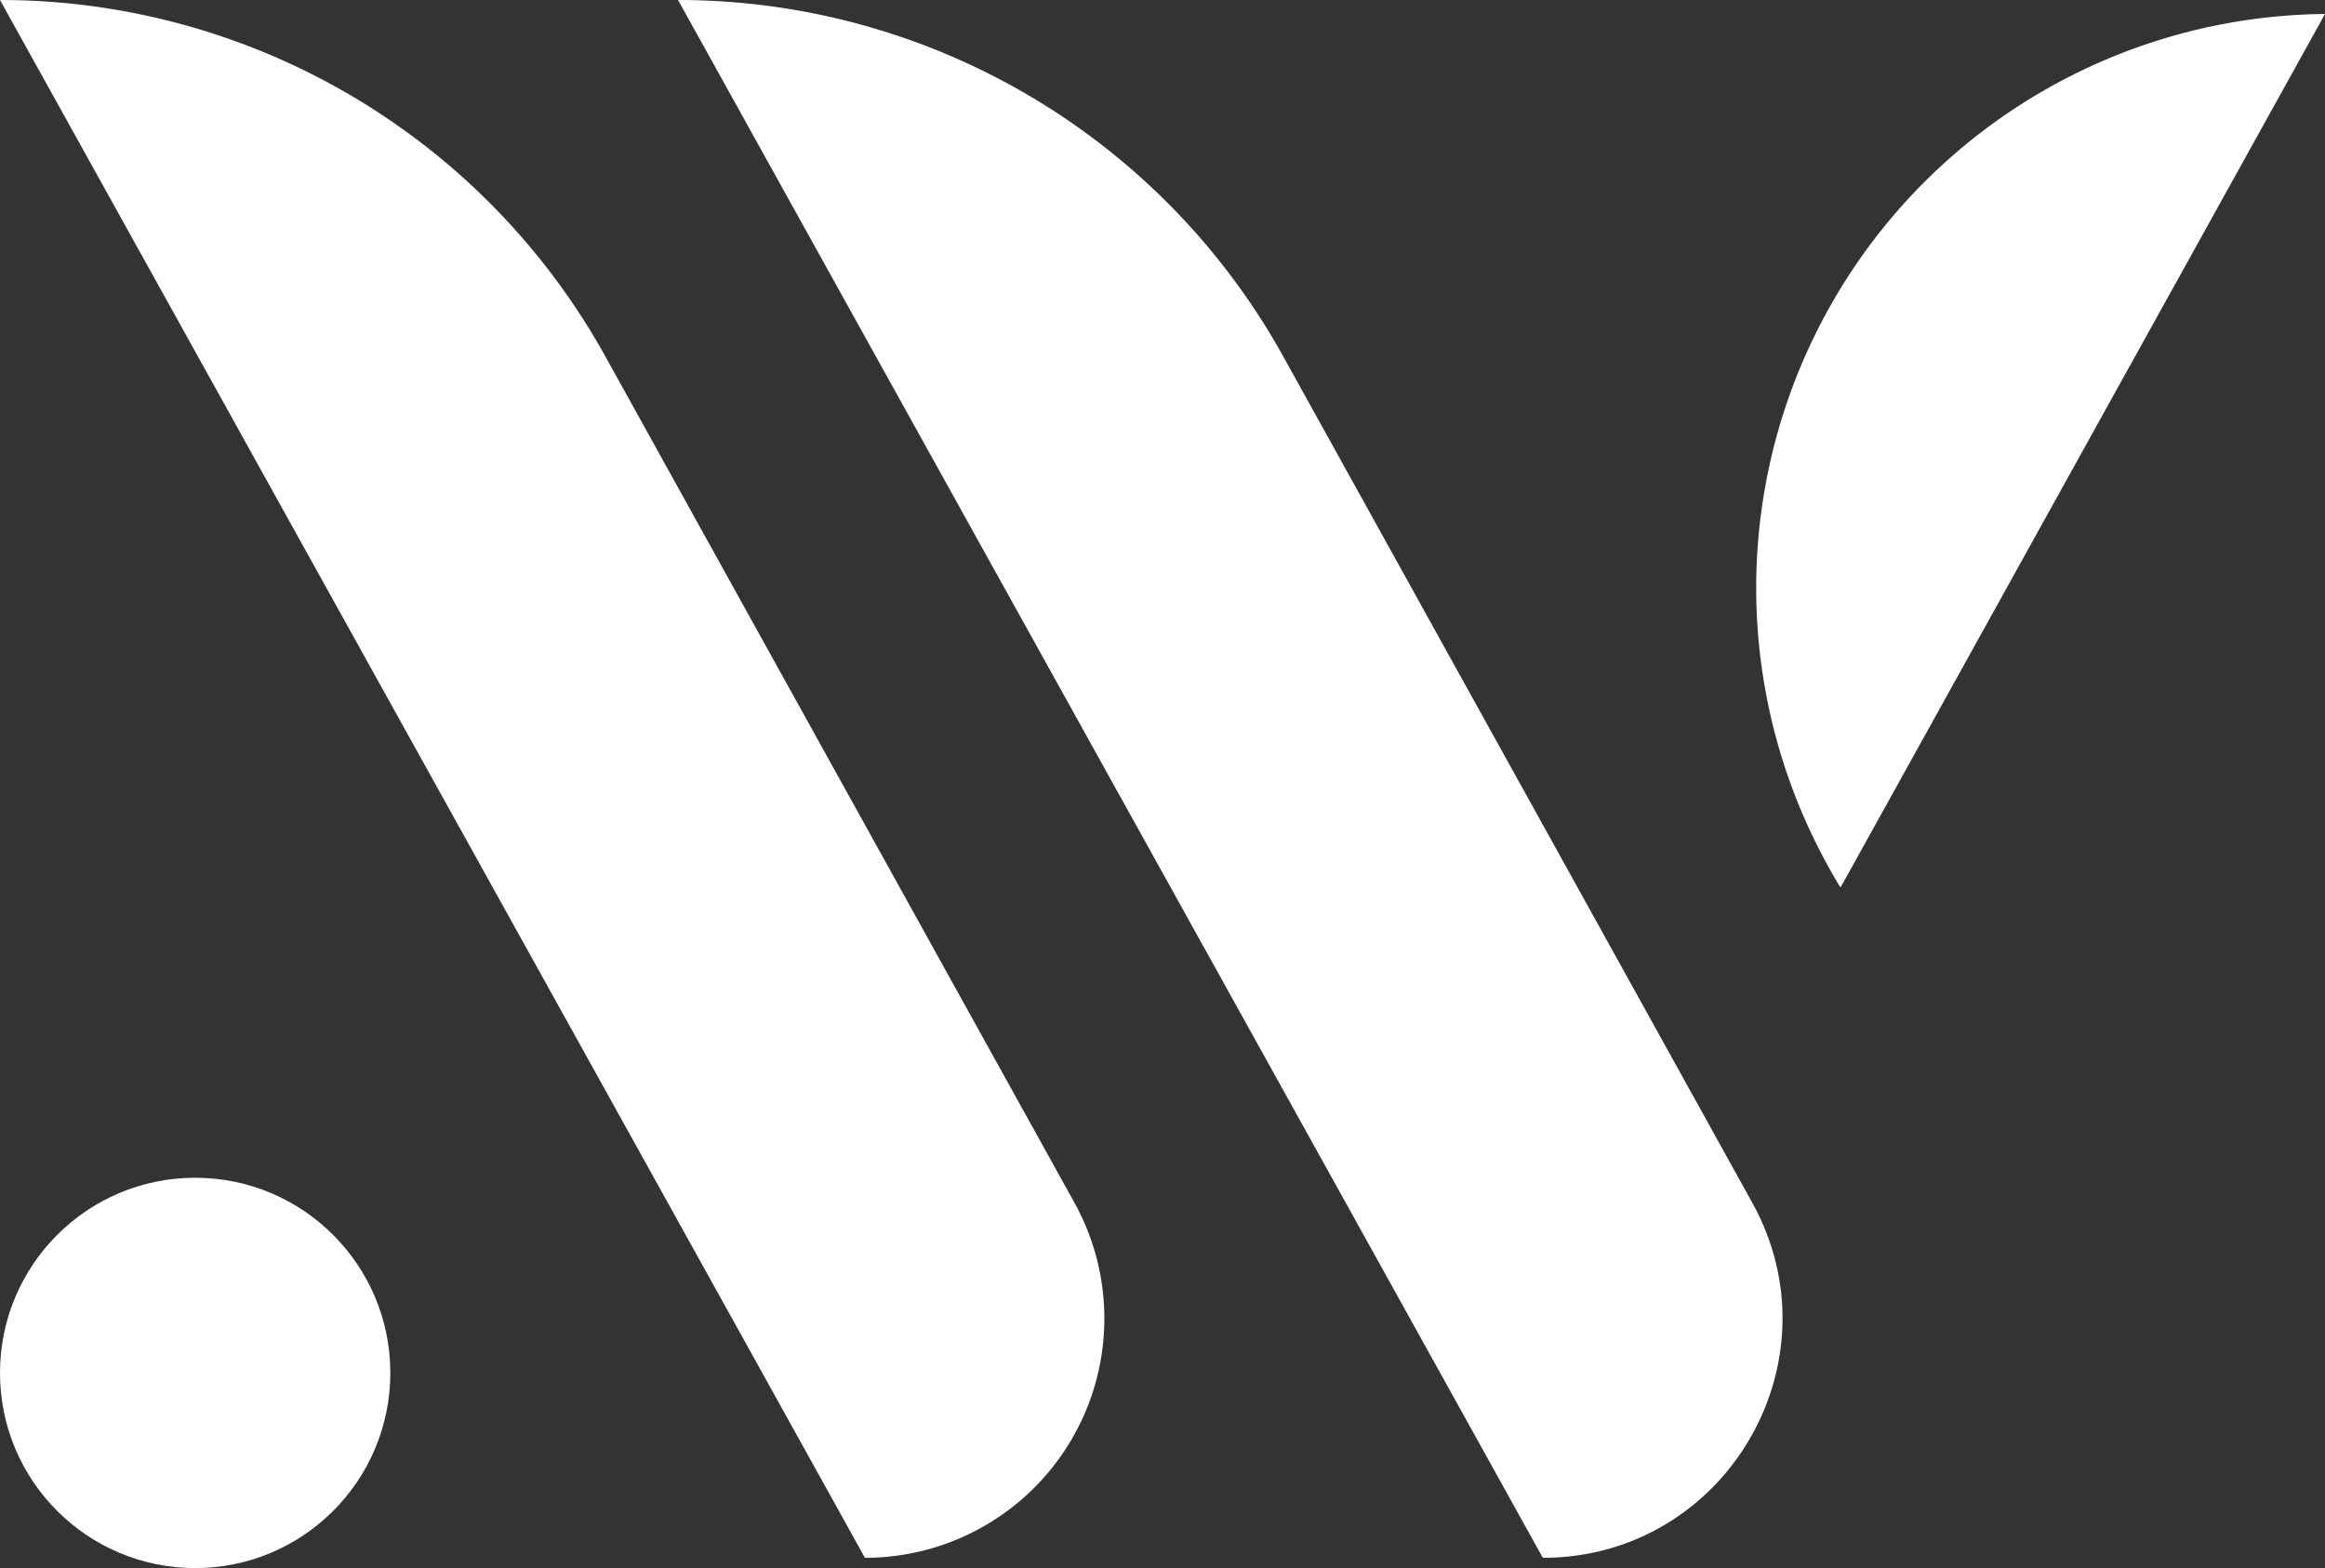 <svg xmlns="http://www.w3.org/2000/svg" viewBox="0 0 332.62 224.33"><rect x="0" y="0" width="332.62" height="224.33" fill="#333333" stroke="none"/><defs><style>.cls-1{fill:#fff;}</style></defs><g id="Layer_2" data-name="Layer 2"><g id="レイヤー_4" data-name="レイヤー 4"><path class="cls-1" d="M97,0,220.72,222.86h0c26.09,0,42.6-28,29.95-50.83L183.59,51A99,99,0,0,0,97,0Z"/><path class="cls-1" d="M0,0,123.74,222.86h0A34.23,34.23,0,0,0,153.68,172L86.61,51A99,99,0,0,0,0,0Z"/><circle class="cls-1" cx="27.92" cy="196.41" r="27.92"/><path class="cls-1" d="M332.62,2,263.76,126.16l-.47.79c-.59-.94-1.14-1.91-1.67-2.88A82.12,82.12,0,0,1,332.62,2Z"/></g></g></svg>